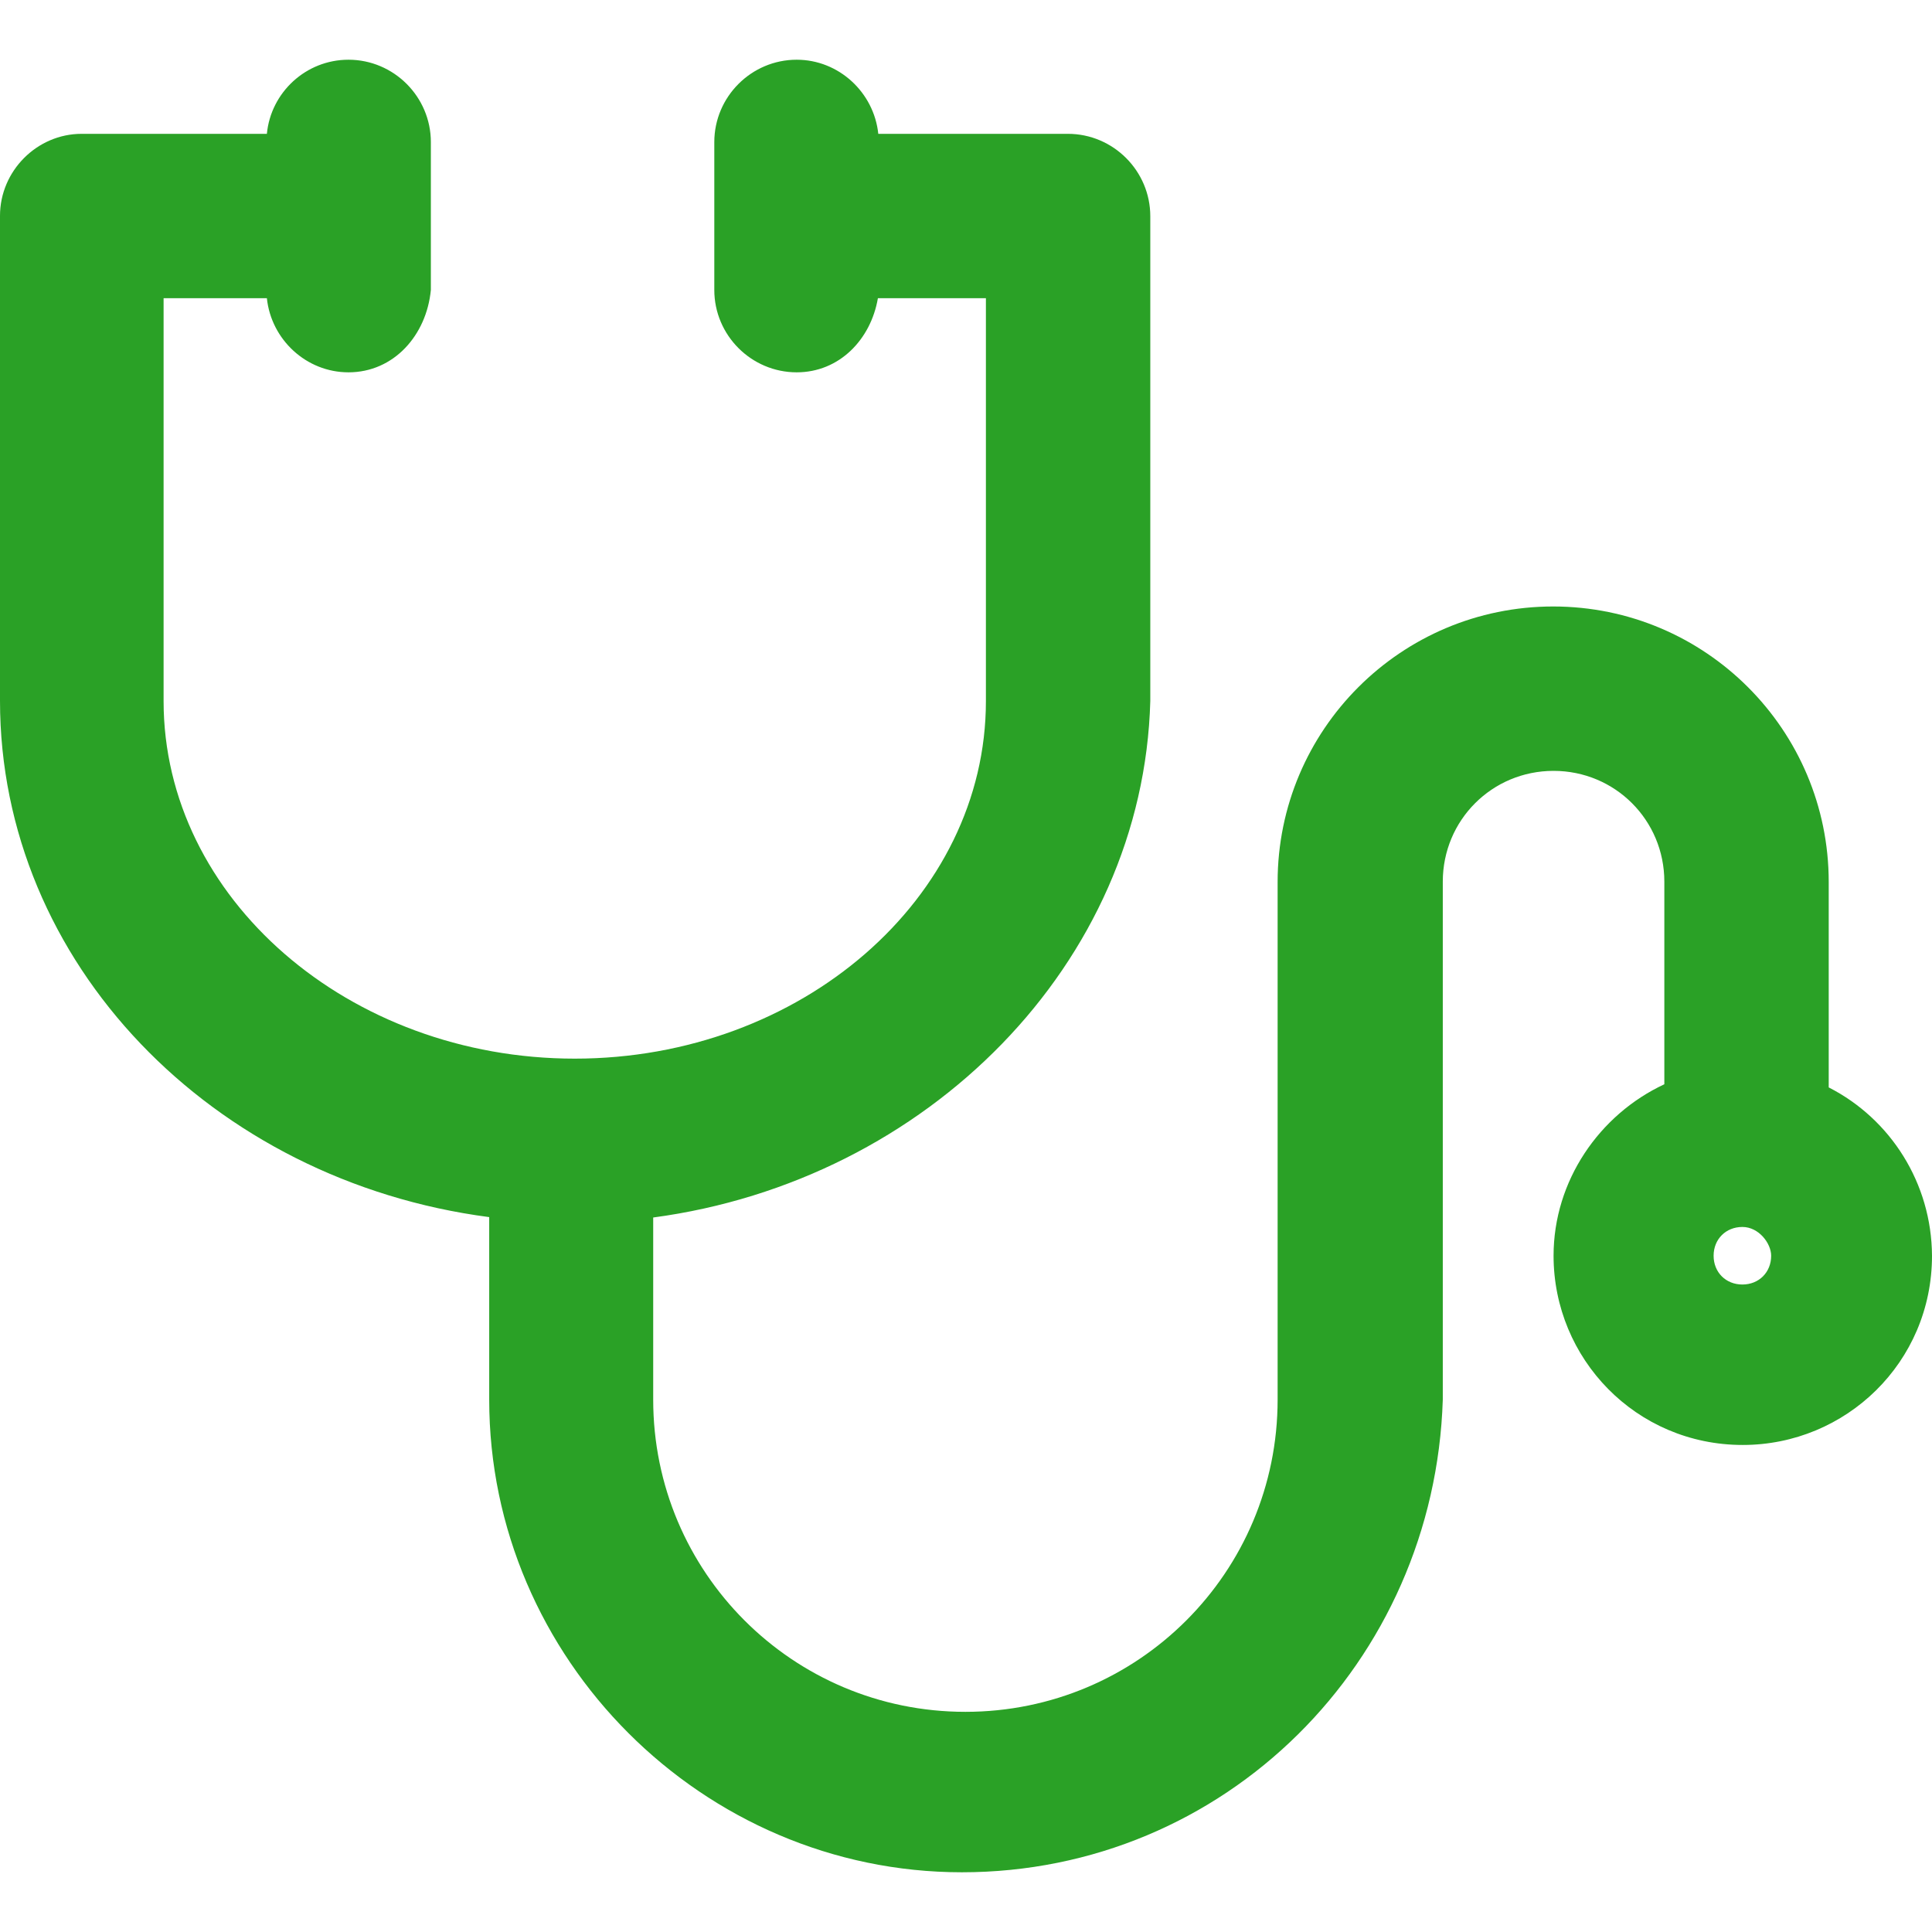 <?xml version="1.0" encoding="UTF-8" standalone="no"?>
<!-- Generator: Adobe Illustrator 19.0.0, SVG Export Plug-In . SVG Version: 6.00 Build 0)  -->
<svg
   version="1.1"
   id="Layer_1"
   x="0px"
   y="0px"
   viewBox="0 0 490.1 490.1"
   style="enable-background:new 0 0 490.1 490.1;"
   xml:space="preserve"
   sodipodi:docname="health.svg"
   inkscape:version="1.2.1 (9c6d41e4, 2022-07-14)"
   xmlns:inkscape="http://www.inkscape.org/namespaces/inkscape"
   xmlns:sodipodi="http://sodipodi.sourceforge.net/DTD/sodipodi-0.dtd"
   xmlns="http://www.w3.org/2000/svg"
   xmlns:svg="http://www.w3.org/2000/svg">
  <defs
   id="defs169" />
  <sodipodi:namedview
   id="namedview167"
   pagecolor="#505050"
   bordercolor="#eeeeee"
   borderopacity="1"
   inkscape:showpageshadow="0"
   inkscape:pageopacity="0"
   inkscape:pagecheckerboard="0"
   inkscape:deskcolor="#505050"
   showgrid="false"
   inkscape:zoom="0.48153437"
   inkscape:cx="244.01166"
   inkscape:cy="245.05001"
   inkscape:window-width="1280"
   inkscape:window-height="456"
   inkscape:window-x="0"
   inkscape:window-y="25"
   inkscape:window-maximized="0"
   inkscape:current-layer="Layer_1" />
  <g
   id="g134"
   style="fill:#2AA126">
    <path
   d="M463.9,275.85v-52.1c0-38.6-31.3-69.9-69.9-69.9s-69.9,31.3-69.9,69.9v131.3c0,43.8-35.4,79.2-79.2,79.2   s-79.2-35.4-79.2-79.2v-46.2c69.6-9.3,124.3-64.5,126.1-131v-123c0-11.5-9.4-20.9-20.9-20.9c-0.4,0-48.1,0-48.1,0   c-1.1-10.5-10-18.8-20.7-18.8c-11.5,0-20.9,9.4-20.9,20.9v37.5c0,11.5,9.4,20.9,20.9,20.9c10.8,0,18.8-8.3,20.6-18.8h27.4v102.2   c0,50-46.9,90.7-104.3,90.7c-57.3,0-104.3-40.7-104.3-90.7V75.65h26.2c1.1,10.5,10,18.8,20.7,18.8c11.5,0,19.8-9.4,20.9-20.9v-37.5   c0-11.5-9.4-20.9-20.9-20.9c-10.8,0-19.7,8.3-20.7,18.8h-47C9.4,33.95,0,43.35,0,54.75v123c0,66.5,53.7,121.8,124.1,131v46.3   c0,65.7,54.2,119.9,119.9,119.9c66.7,0,119.9-53.2,122-119.9v-131.4c0-15.6,12.5-28.1,28.1-28.1s28.1,12.5,28.1,28.1v51.4   c-16.5,7.7-28.1,24.5-28.1,43.5c0,26.1,20.9,48,48,48c26.1,0,48-20.9,48-48C490,300.15,479.6,283.85,463.9,275.85z M442,325.85   c-4.2,0-7.3-3.1-7.3-7.3s3.1-7.3,7.3-7.3c4.2,0,7.3,4.2,7.3,7.3C449.3,322.75,446.2,325.85,442,325.85z"
   id="path132"
   style="fill:#2AA126" />
  </g>
  <g
   id="g136">
</g>
  <g
   id="g138">
</g>
  <g
   id="g140">
</g>
  <g
   id="g142">
</g>
  <g
   id="g144">
</g>
  <g
   id="g146">
</g>
  <g
   id="g148">
</g>
  <g
   id="g150">
</g>
  <g
   id="g152">
</g>
  <g
   id="g154">
</g>
  <g
   id="g156">
</g>
  <g
   id="g158">
</g>
  <g
   id="g160">
</g>
  <g
   id="g162">
</g>
  <g
   id="g164">
</g>
</svg>